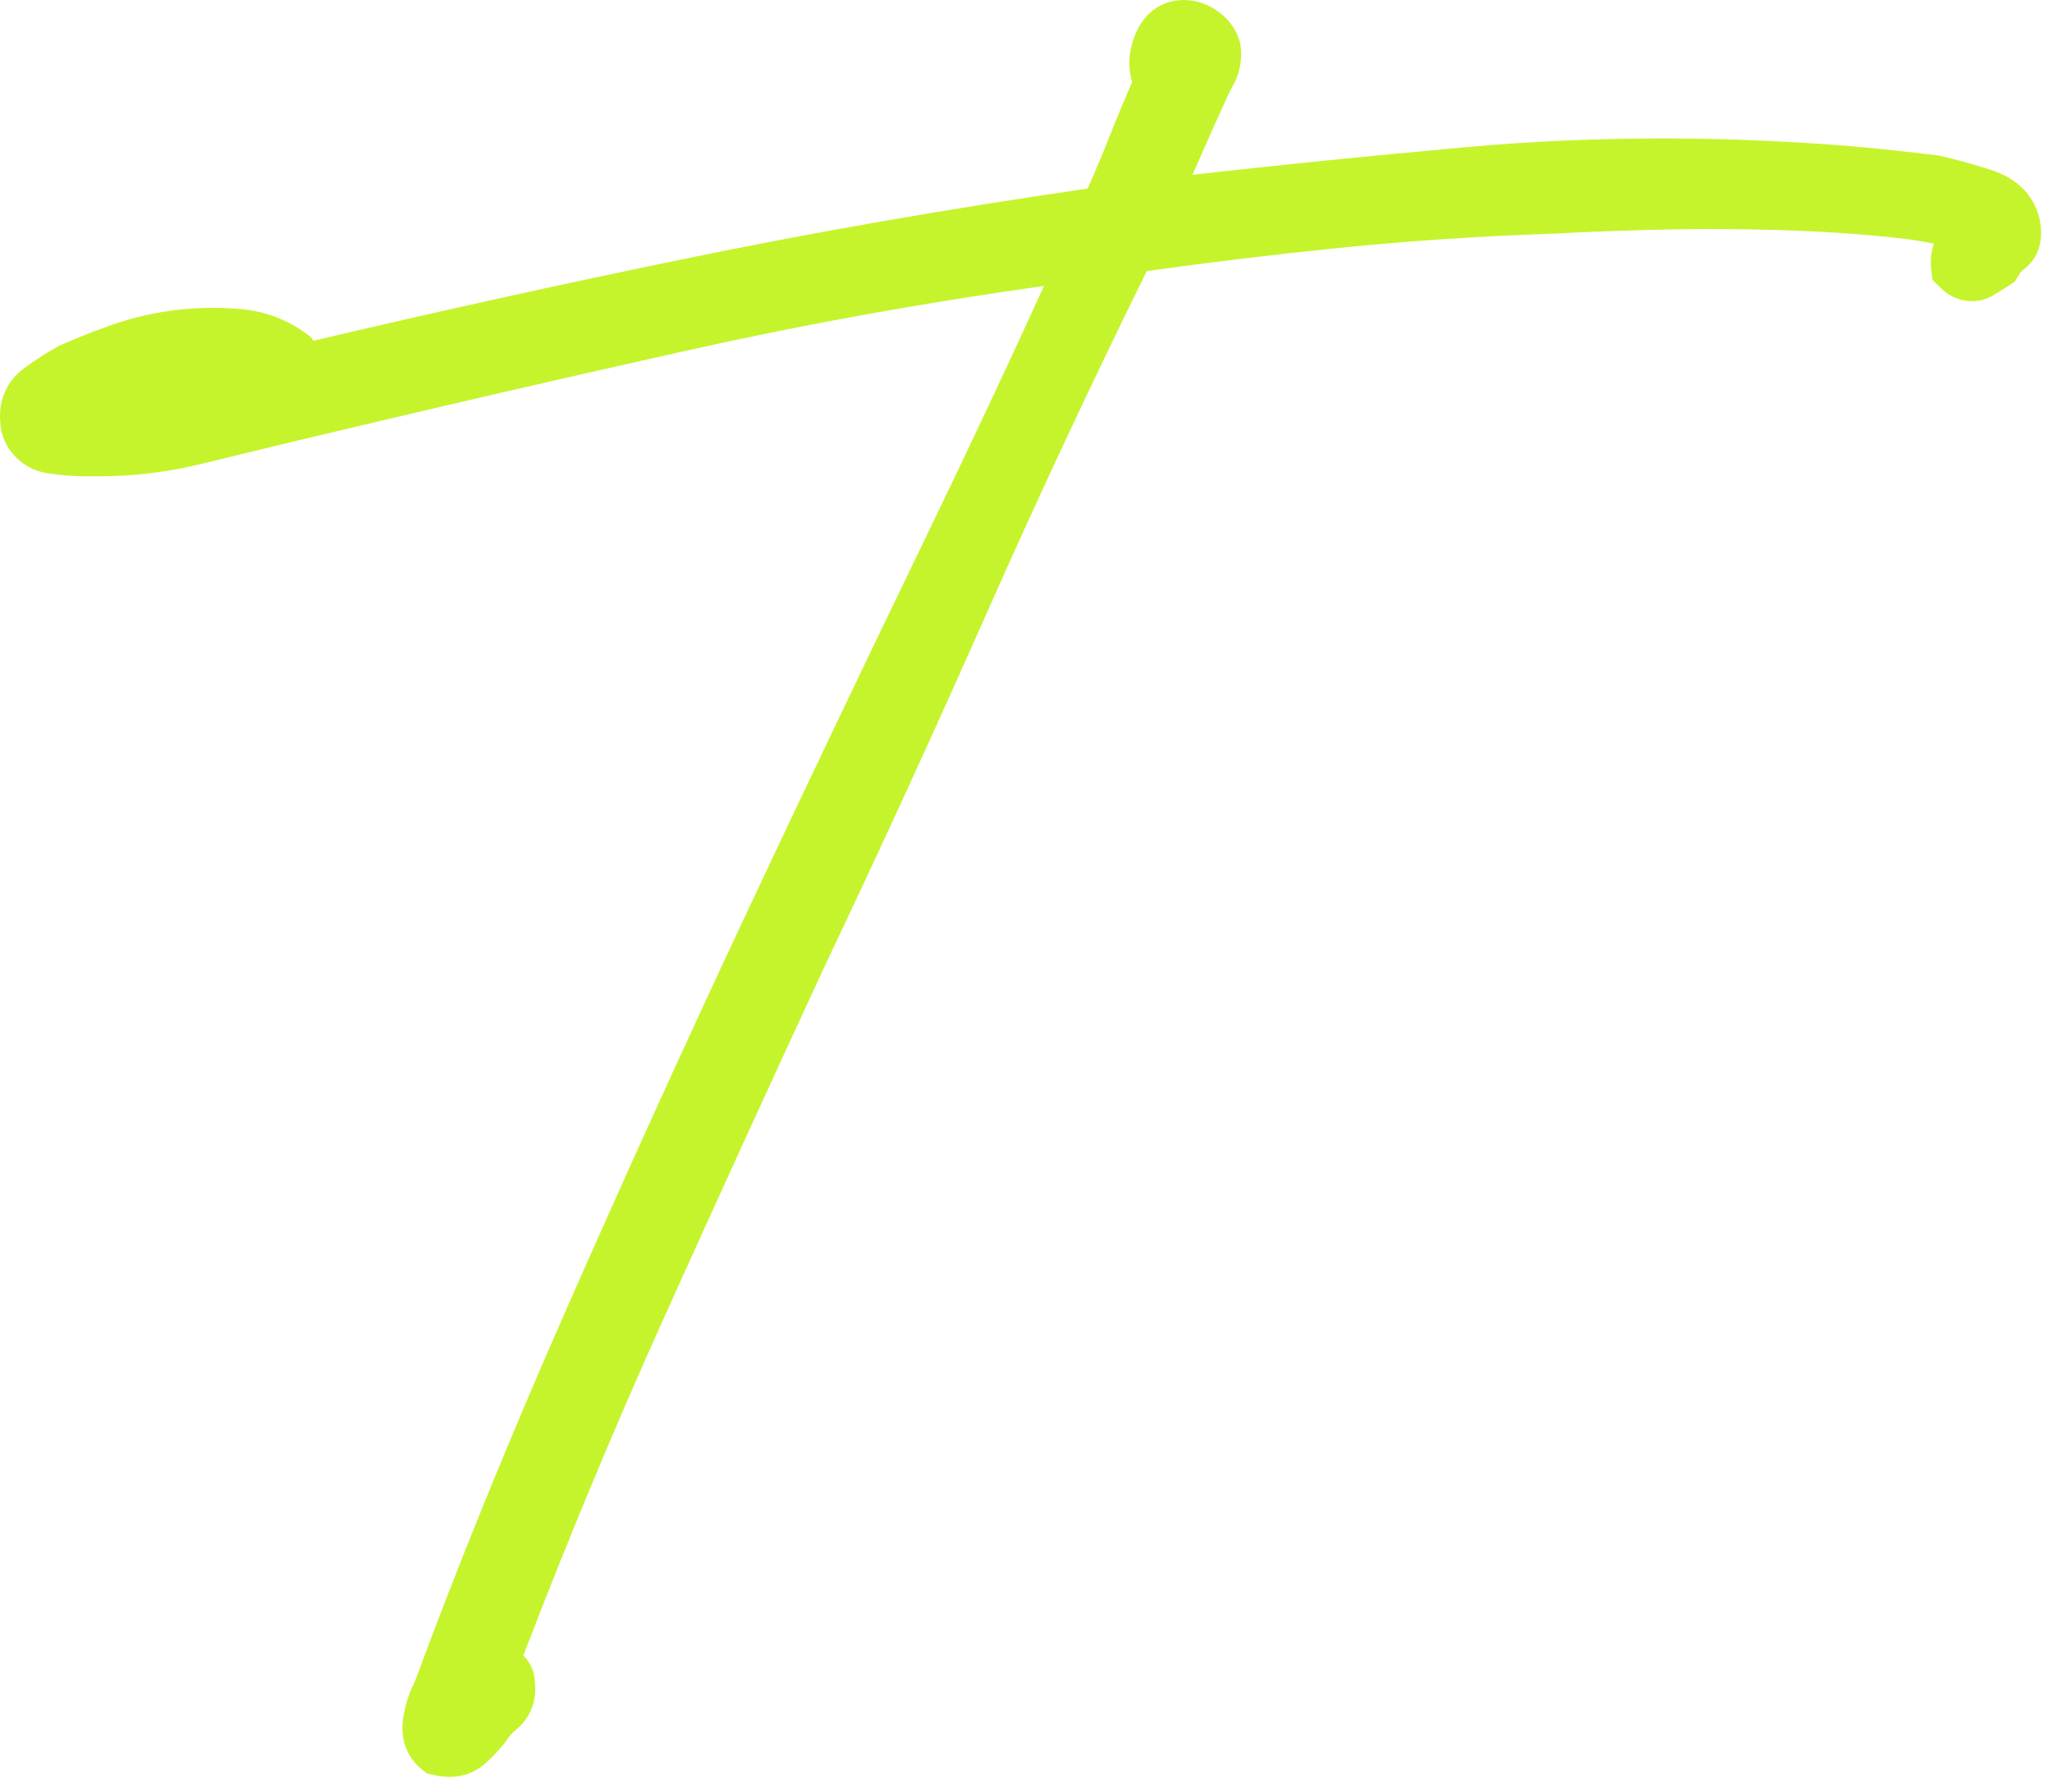 <svg width="71" height="62" viewBox="0 0 71 62" fill="none" xmlns="http://www.w3.org/2000/svg">
<path d="M15.561 61.474C15.378 61.472 15.195 61.451 15.017 61.41L14.775 61.358L14.575 61.2C14.259 60.936 13.761 60.338 13.975 59.294C14.048 58.9 14.178 58.519 14.361 58.162C15.825 54.192 17.573 49.892 19.56 45.379C21.548 40.865 23.618 36.303 25.718 31.83C27.818 27.356 29.886 23.03 31.842 18.985C33.459 15.645 34.895 12.597 36.123 9.893C31.924 10.481 27.836 11.221 23.924 12.093C19.42 13.093 14.831 14.159 10.285 15.243C9.237 15.495 8.115 15.768 6.917 16.061C5.769 16.34 4.591 16.48 3.41 16.477C3.238 16.477 3.066 16.477 2.892 16.477C2.469 16.475 2.048 16.439 1.632 16.369C1.272 16.315 0.935 16.16 0.66 15.922C0.384 15.685 0.183 15.373 0.078 15.025L0.054 14.951L0.04 14.873C-0.16 13.673 0.44 13.037 0.812 12.757C1.193 12.473 1.593 12.215 2.01 11.985L2.046 11.965L2.082 11.947C2.574 11.725 3.164 11.491 3.834 11.253C4.557 10.997 5.307 10.821 6.069 10.729C6.501 10.677 6.936 10.65 7.371 10.649C7.693 10.649 8.017 10.665 8.335 10.695C9.161 10.763 9.95 11.061 10.615 11.555L10.755 11.659L10.841 11.789C15.041 10.801 19.318 9.855 23.582 8.977C28.096 8.045 32.819 7.221 37.631 6.524C37.881 5.972 38.123 5.396 38.357 4.806C38.619 4.138 38.893 3.478 39.171 2.84C39.03 2.352 39.048 1.833 39.221 1.356C39.507 0.496 40.147 0 40.971 0C41.416 0.005 41.847 0.158 42.195 0.436C42.541 0.688 42.791 1.052 42.903 1.466L42.919 1.542C42.995 2.04 42.899 2.55 42.647 2.986C42.536 3.187 42.438 3.394 42.351 3.606L42.327 3.66C42.036 4.282 41.725 4.978 41.393 5.746C41.349 5.848 41.305 5.946 41.261 6.048C44.261 5.708 47.461 5.384 50.776 5.088C52.976 4.888 55.254 4.79 57.514 4.79C59.376 4.79 61.279 4.858 63.173 4.99C64.373 5.076 65.657 5.204 67.011 5.374H67.063L67.113 5.386C67.683 5.518 68.285 5.684 68.897 5.882C69.849 6.186 70.453 6.84 70.599 7.721C70.731 8.645 70.291 9.121 70.019 9.321C69.944 9.38 69.882 9.454 69.837 9.537L69.719 9.737L69.531 9.863C69.398 9.953 69.216 10.067 68.985 10.205C68.756 10.346 68.493 10.421 68.225 10.421C68.016 10.418 67.809 10.372 67.618 10.287C67.427 10.202 67.255 10.079 67.113 9.925L66.861 9.675L66.823 9.321C66.782 9.022 66.814 8.717 66.917 8.433C66.495 8.343 66.069 8.276 65.639 8.233C64.327 8.089 62.901 7.995 61.404 7.955C60.645 7.934 59.9 7.923 59.168 7.923C58.436 7.923 57.718 7.934 57.014 7.955C55.602 7.995 54.554 8.039 53.894 8.079C51.294 8.163 48.754 8.331 46.294 8.581C44.031 8.811 41.807 9.079 39.677 9.381C37.759 13.271 35.915 17.211 34.191 21.099C32.392 25.168 30.496 29.298 28.568 33.356C26.696 37.391 24.81 41.515 22.968 45.605C21.264 49.38 19.63 53.302 18.107 57.276C18.231 57.397 18.33 57.541 18.399 57.7C18.467 57.859 18.504 58.031 18.506 58.204C18.547 58.511 18.508 58.823 18.393 59.111C18.279 59.399 18.093 59.652 17.852 59.848C17.732 59.941 17.628 60.054 17.545 60.182L17.511 60.24L17.467 60.294C17.26 60.552 17.033 60.793 16.787 61.014C16.449 61.314 16.012 61.478 15.561 61.474Z" fill="#C5F42C"/>
</svg>
